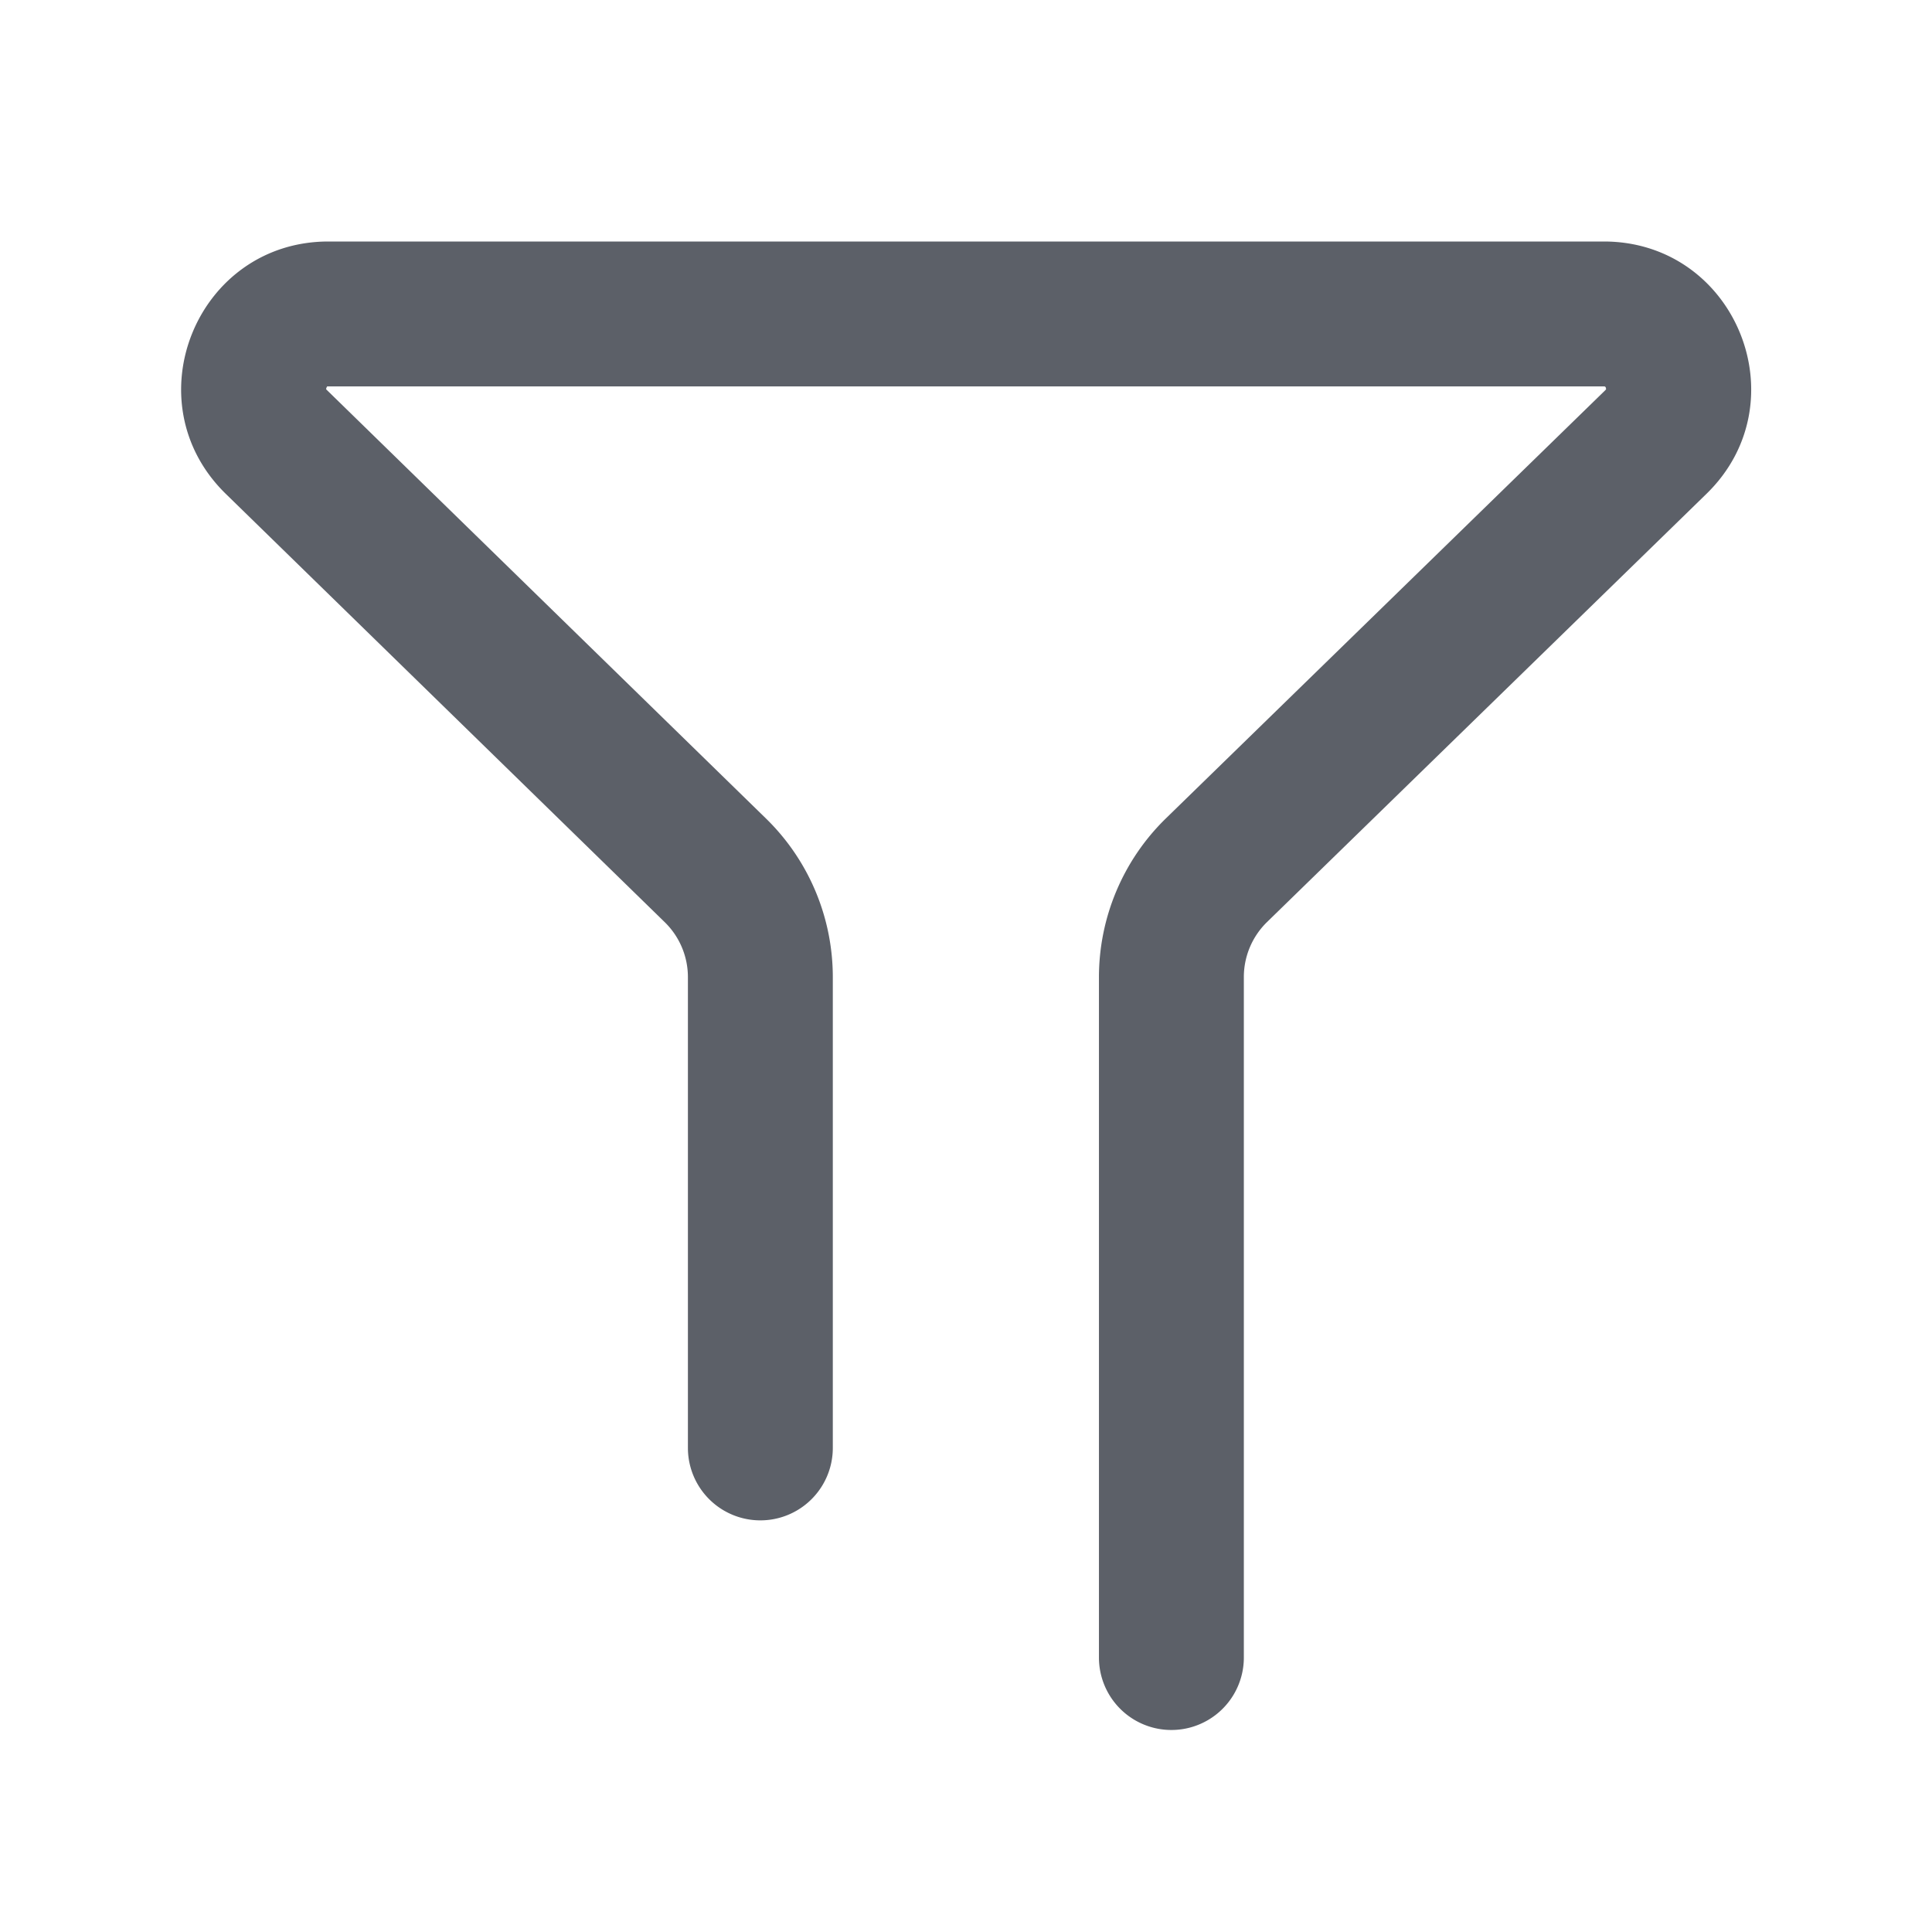 <svg xmlns="http://www.w3.org/2000/svg" width="16px" height="16px" fill="#5C6068" viewBox="0 0 16 16">
  <path fill-rule="evenodd" clip-rule="evenodd"
    d="M2.702 3.225l.006.006 3.635 3.547c.355.346.554.82.554 1.315v3.898a.6.6 0 11-1.2 0V8.093a.636.636 0 00-.192-.456L1.87 4.09C1.088 3.327 1.628 2 2.72 2h10.562c1.093 0 1.633 1.328.85 2.09l-3.64 3.547a.636.636 0 00-.191.456v5.634a.6.6 0 01-1.2 0V8.093c0-.495.2-.97.554-1.315l3.64-3.547.005-.006.001-.002-.002-.012a.03.03 0 00-.007-.01h-.002l-.008-.001H2.71a.03.03 0 00-.006.011.03.03 0 00-.003.012l.001.002z">
  </path>
</svg>